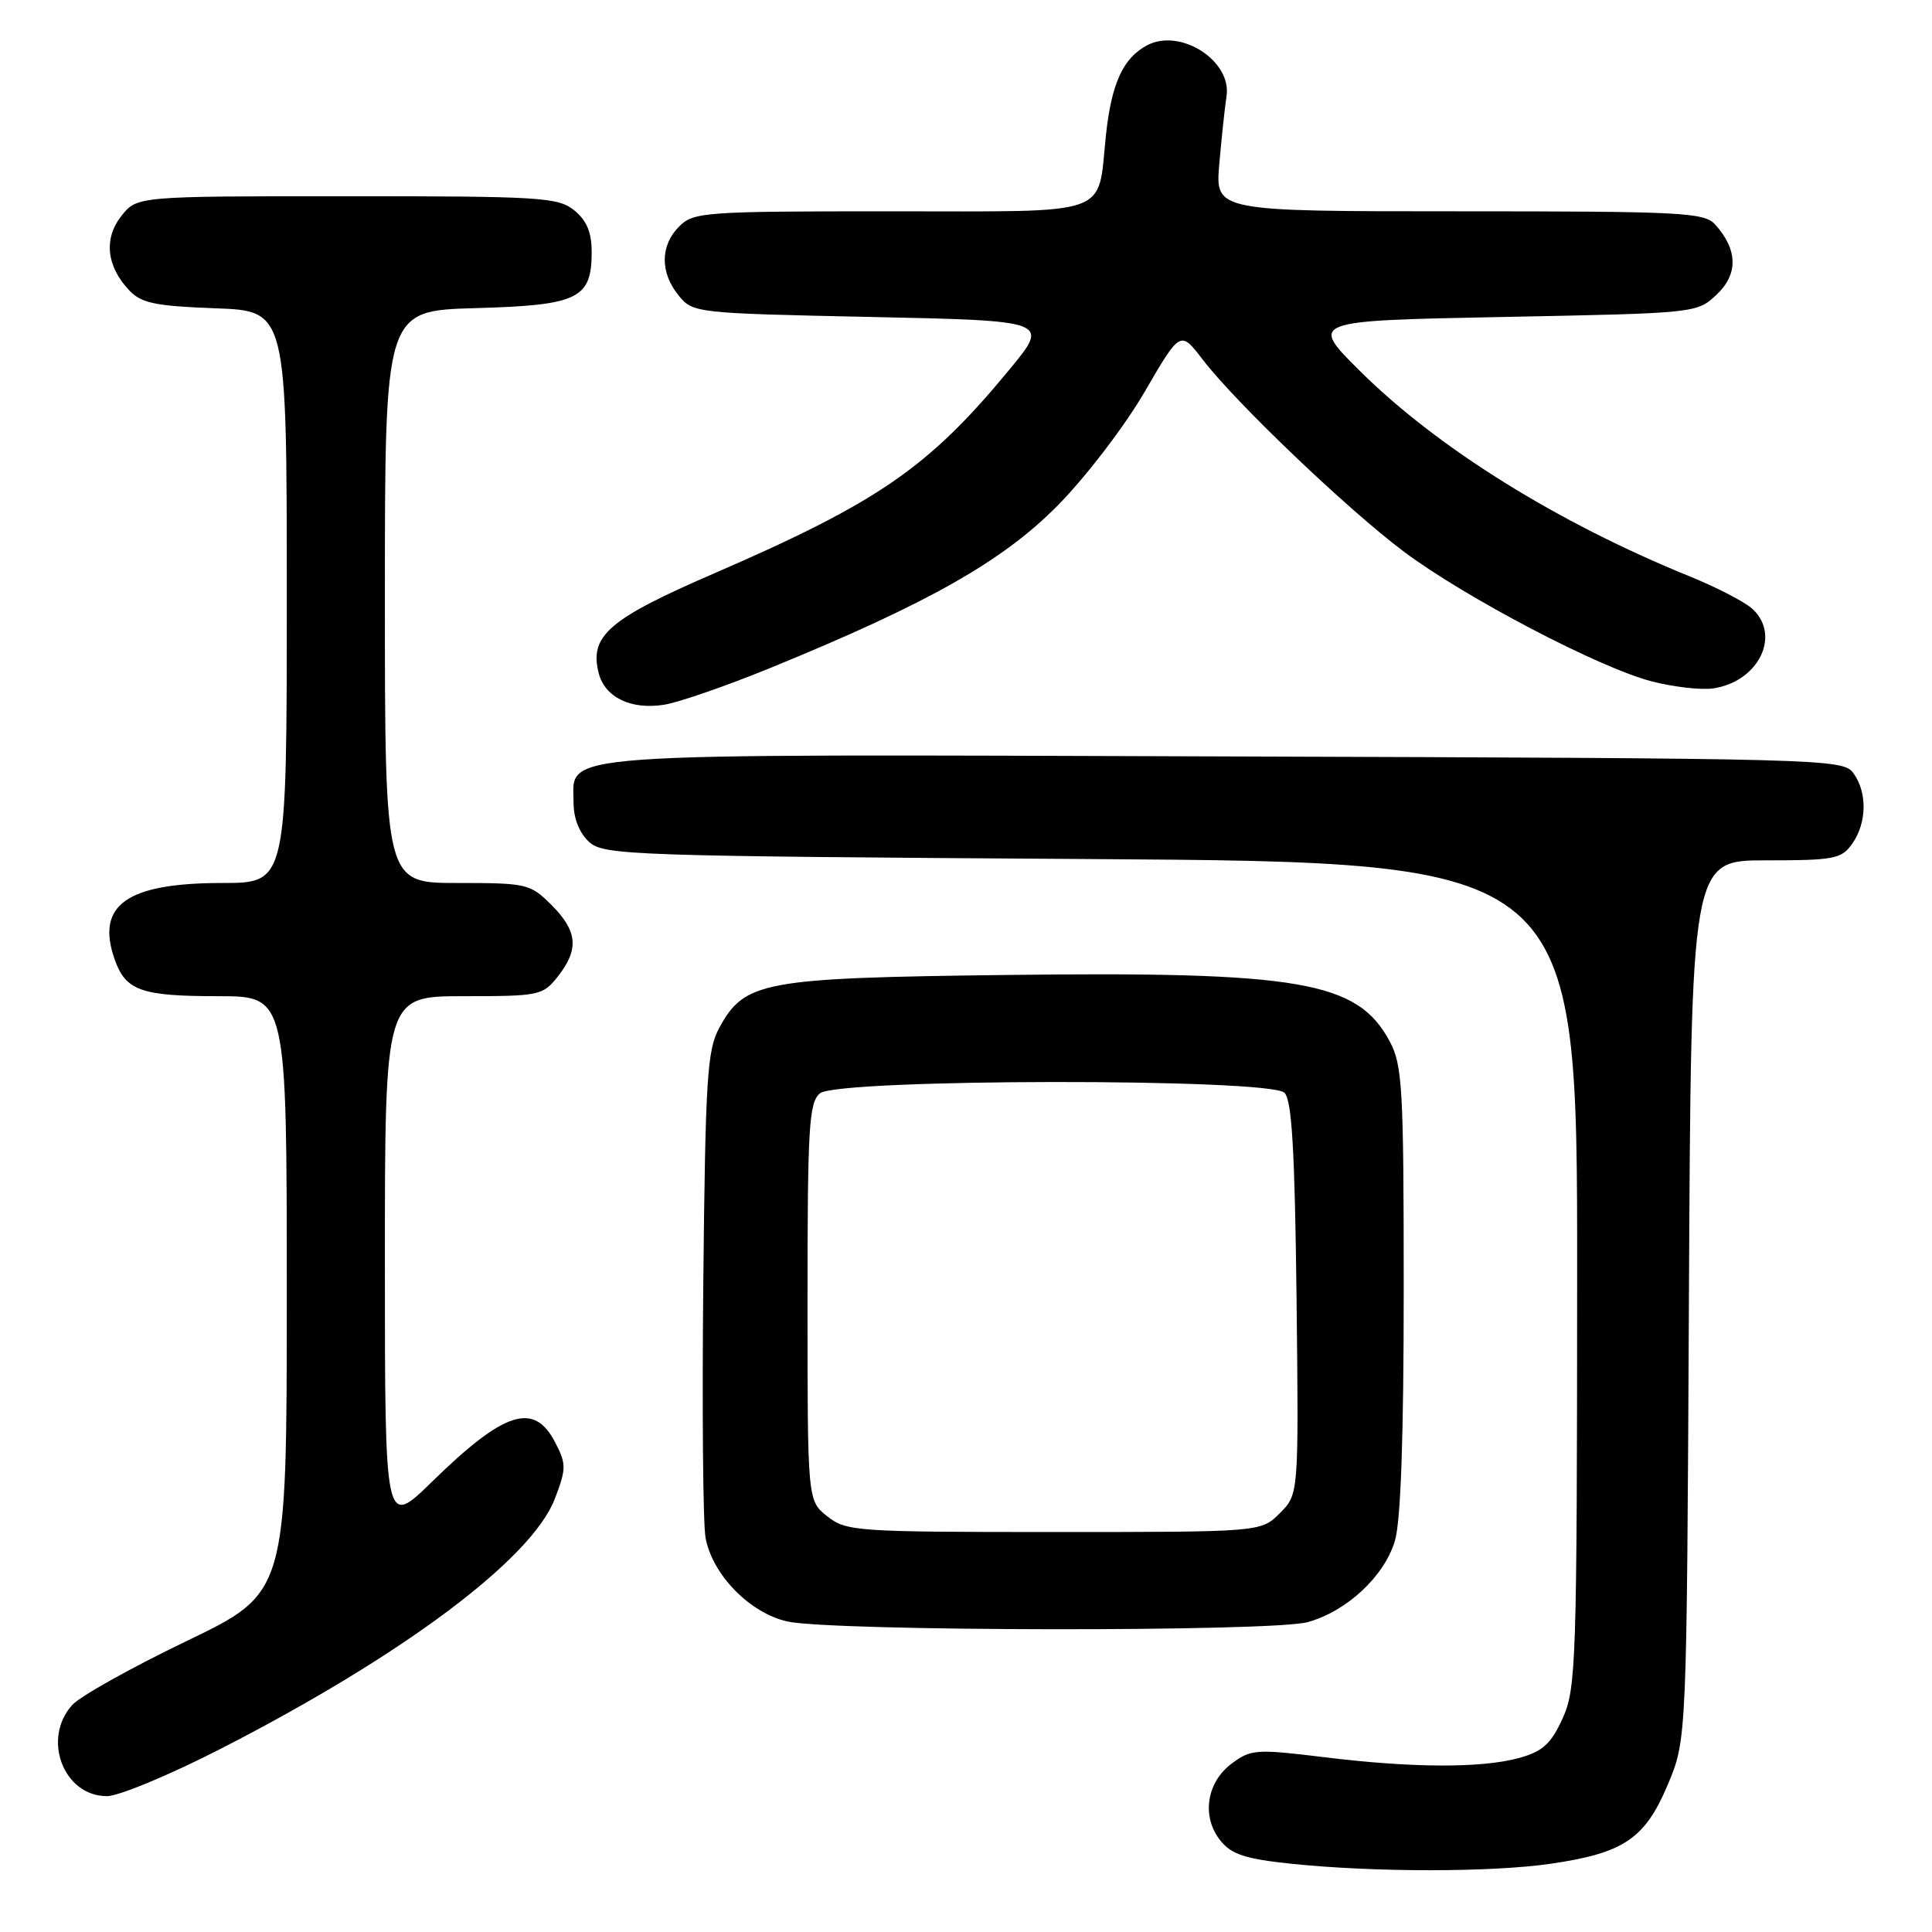 <?xml version="1.0" encoding="UTF-8" standalone="no"?>
<!DOCTYPE svg PUBLIC "-//W3C//DTD SVG 1.1//EN" "http://www.w3.org/Graphics/SVG/1.1/DTD/svg11.dtd" >
<svg xmlns="http://www.w3.org/2000/svg" xmlns:xlink="http://www.w3.org/1999/xlink" version="1.1" viewBox="0 0 256 256">
 <g >
 <path fill="currentColor"
d=" M 205.45 246.96 C 215.15 245.55 217.98 243.65 221.00 236.45 C 223.50 230.50 223.50 230.50 223.79 172.25 C 224.08 114.00 224.08 114.00 233.98 114.00 C 243.08 114.00 244.01 113.82 245.44 111.78 C 247.38 109.01 247.44 104.99 245.58 102.44 C 244.20 100.55 242.02 100.49 162.43 100.23 C 71.57 99.94 76.00 99.62 76.00 106.37 C 76.00 108.45 76.77 110.38 78.06 111.56 C 80.02 113.33 83.39 113.44 144.56 113.83 C 209.00 114.25 209.00 114.25 208.98 168.87 C 208.96 220.36 208.85 223.74 207.06 227.68 C 205.52 231.07 204.43 232.06 201.33 232.93 C 196.33 234.31 187.17 234.28 175.40 232.83 C 166.46 231.74 165.76 231.78 163.21 233.68 C 159.84 236.19 159.18 240.76 161.73 243.91 C 163.19 245.72 165.04 246.32 171.03 246.95 C 182.02 248.10 197.53 248.10 205.45 246.96 Z  M 29.41 231.64 C 53.49 219.28 70.48 206.55 73.52 198.59 C 75.05 194.58 75.05 194.00 73.56 191.12 C 70.76 185.71 66.84 186.96 57.25 196.33 C 51.00 202.44 51.00 202.44 51.00 167.22 C 51.00 132.00 51.00 132.00 61.43 132.00 C 71.50 132.00 71.93 131.91 73.93 129.37 C 76.75 125.78 76.53 123.38 73.08 119.92 C 70.25 117.10 69.83 117.00 60.58 117.00 C 51.00 117.00 51.00 117.00 51.00 79.08 C 51.00 41.17 51.00 41.17 62.97 40.83 C 76.62 40.45 78.40 39.60 78.40 33.39 C 78.40 30.79 77.74 29.21 76.09 27.87 C 73.96 26.14 71.65 26.00 45.96 26.00 C 18.15 26.00 18.15 26.00 16.08 28.62 C 13.71 31.63 14.11 35.31 17.15 38.50 C 18.73 40.17 20.63 40.56 28.53 40.85 C 38.00 41.19 38.00 41.19 38.00 79.10 C 38.00 117.00 38.00 117.00 29.45 117.00 C 16.80 117.00 12.68 119.91 15.18 127.09 C 16.64 131.27 18.67 132.00 28.93 132.00 C 38.00 132.00 38.00 132.00 38.00 171.53 C 38.00 211.06 38.00 211.06 24.74 217.44 C 17.44 220.95 10.62 224.76 9.57 225.92 C 5.52 230.40 8.42 238.00 14.17 238.00 C 15.74 238.00 22.60 235.14 29.41 231.64 Z  M 173.28 214.94 C 178.46 213.50 183.42 208.88 184.83 204.18 C 185.61 201.57 186.00 190.46 186.00 170.87 C 186.00 144.10 185.83 141.16 184.14 137.98 C 179.88 130.02 172.31 128.71 133.23 129.19 C 101.10 129.58 98.67 130.03 95.32 136.17 C 93.70 139.14 93.47 142.78 93.19 170.00 C 93.02 186.78 93.15 201.97 93.49 203.77 C 94.40 208.67 99.35 213.73 104.31 214.85 C 110.21 216.17 168.56 216.25 173.28 214.94 Z  M 102.14 88.48 C 123.04 79.93 132.90 74.35 140.21 66.92 C 143.90 63.17 149.05 56.43 151.66 51.94 C 156.40 43.78 156.40 43.78 159.36 47.64 C 163.71 53.33 178.54 67.49 186.00 73.08 C 194.15 79.19 212.00 88.53 218.91 90.30 C 221.78 91.03 225.42 91.45 226.99 91.22 C 233.03 90.33 236.05 84.17 232.17 80.65 C 231.16 79.74 227.47 77.83 223.96 76.40 C 206.39 69.27 190.48 59.36 180.20 49.16 C 173.50 42.50 173.50 42.50 199.17 42.00 C 224.79 41.50 224.85 41.50 227.47 39.03 C 230.34 36.33 230.27 33.08 227.27 29.75 C 225.83 28.15 222.88 28.00 193.36 28.00 C 161.03 28.00 161.03 28.00 161.56 21.75 C 161.86 18.31 162.29 14.27 162.52 12.76 C 163.25 8.05 156.38 3.66 151.98 6.01 C 148.80 7.71 147.27 11.06 146.54 17.95 C 145.39 28.82 147.73 28.00 117.96 28.00 C 93.33 28.00 91.90 28.10 90.00 30.00 C 87.48 32.52 87.44 36.09 89.91 39.14 C 91.80 41.47 92.10 41.51 115.46 42.00 C 139.10 42.50 139.10 42.50 133.72 49.01 C 123.04 61.96 116.37 66.55 94.62 75.98 C 80.66 82.02 78.09 84.24 79.32 89.16 C 80.14 92.40 83.58 94.08 88.00 93.38 C 89.92 93.08 96.29 90.87 102.14 88.48 Z  M 109.63 200.93 C 107.00 198.85 107.00 198.85 107.00 172.55 C 107.00 149.30 107.19 146.09 108.65 144.87 C 111.01 142.92 168.25 142.85 170.20 144.80 C 171.18 145.78 171.57 152.41 171.80 172.05 C 172.09 198.00 172.09 198.00 169.59 200.50 C 167.09 203.00 167.09 203.00 139.68 203.00 C 113.46 203.00 112.15 202.91 109.63 200.93 Z "/>
</g>
</svg>